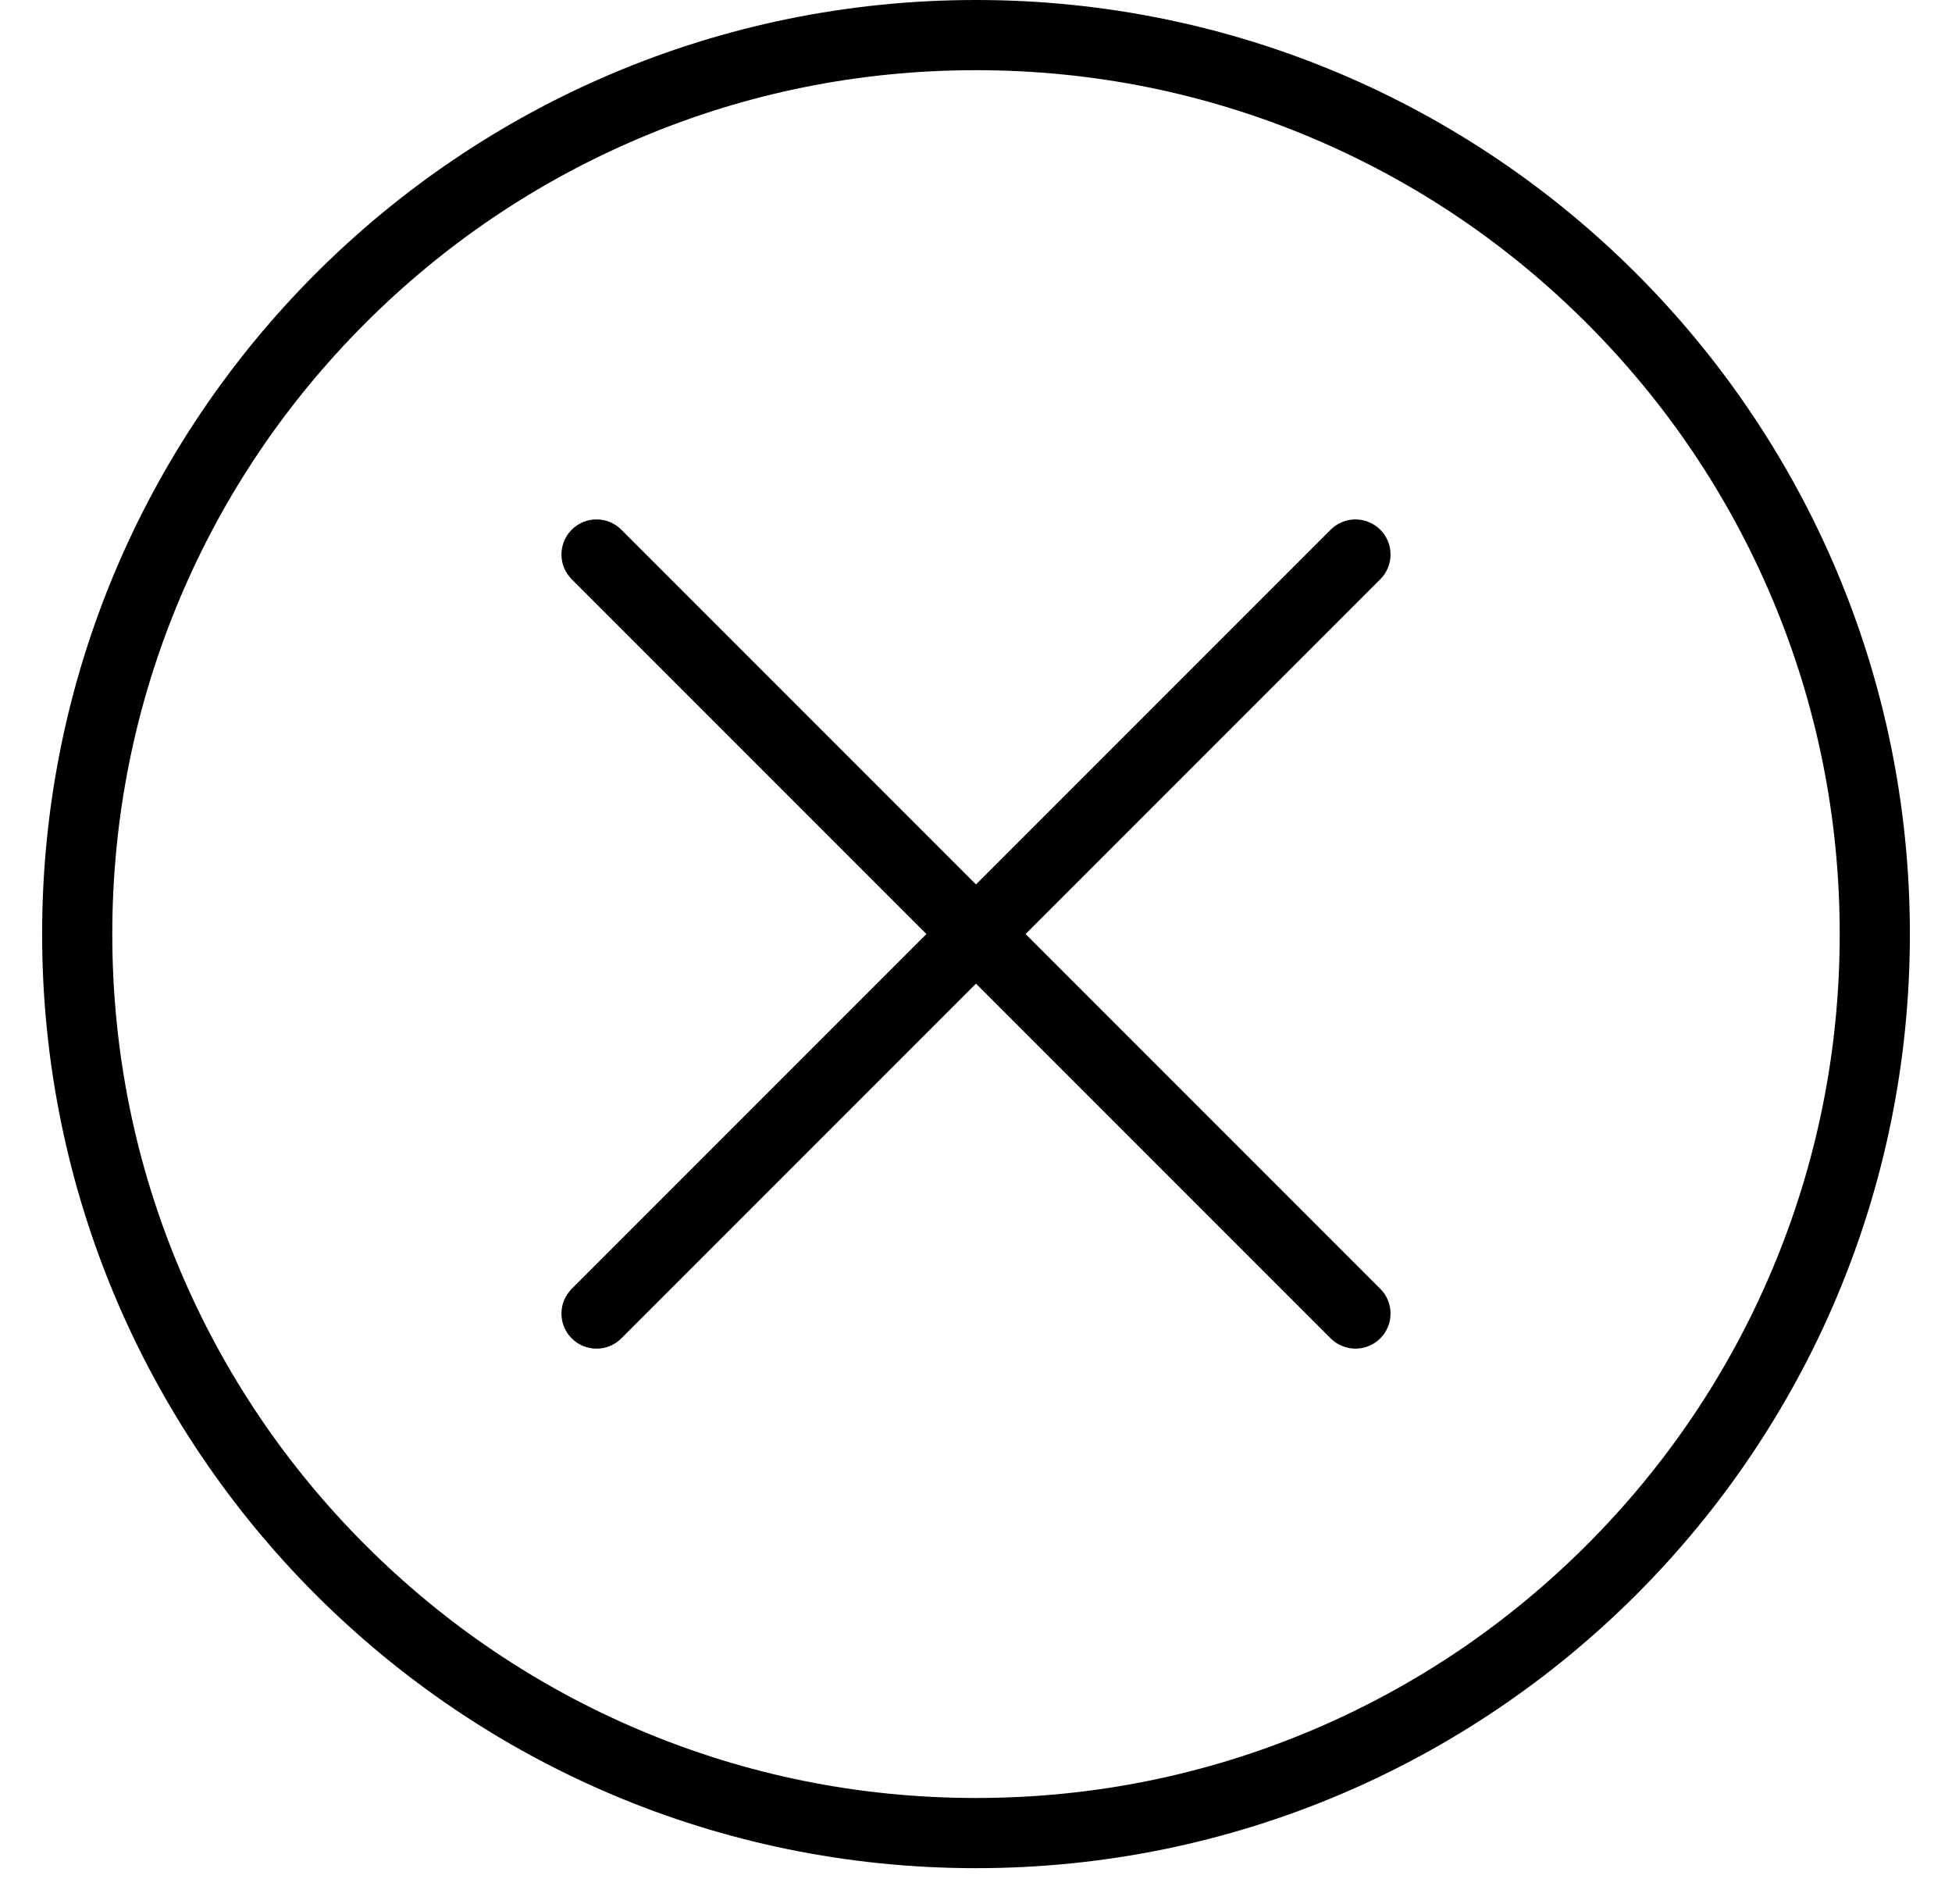<?xml version="1.0" encoding="UTF-8"?>
<svg viewBox="0 0 40 39" xmlns="http://www.w3.org/2000/svg">
<path d="m21.016 19.136 7.268-7.268c0.281-0.281 0.281-0.736 0-1.016s-0.736-0.281-1.016 0l-7.268 7.268-7.268-7.268c-0.281-0.281-0.736-0.281-1.016 0-0.281 0.281-0.281 0.736 0 1.016l7.268 7.268-7.268 7.268c-0.281 0.281-0.281 0.736 0 1.016 0.14 0.14 0.324 0.21 0.508 0.21s0.368-0.07 0.508-0.21l7.268-7.268 7.268 7.268c0.141 0.14 0.324 0.21 0.508 0.21s0.368-0.07 0.508-0.21c0.281-0.281 0.281-0.736 0-1.016l-7.268-7.268z"/>
<path d="m20 1.438c2.39 0 4.708 0.468 6.889 1.39 2.107 0.891 4 2.168 5.626 3.794 1.626 1.626 2.902 3.519 3.794 5.626 0.922 2.181 1.39 4.499 1.39 6.889s-0.468 4.708-1.39 6.889c-0.891 2.107-2.168 4-3.794 5.626-1.626 1.626-3.519 2.902-5.626 3.794-2.181 0.922-4.499 1.39-6.889 1.39s-4.708-0.468-6.889-1.39c-2.107-0.891-4-2.168-5.626-3.794-1.626-1.626-2.902-3.519-3.794-5.626-0.923-2.181-1.39-4.499-1.39-6.889s0.468-4.708 1.39-6.889c0.891-2.107 2.168-4 3.794-5.626 1.626-1.626 3.519-2.902 5.626-3.794 2.181-0.923 4.499-1.39 6.889-1.39zm0-1.438c-10.569 0-19.137 8.568-19.137 19.137 0 10.569 8.568 19.137 19.137 19.137 10.569 0 19.137-8.568 19.137-19.137 0-10.569-8.568-19.137-19.137-19.137z"/>
</svg>
